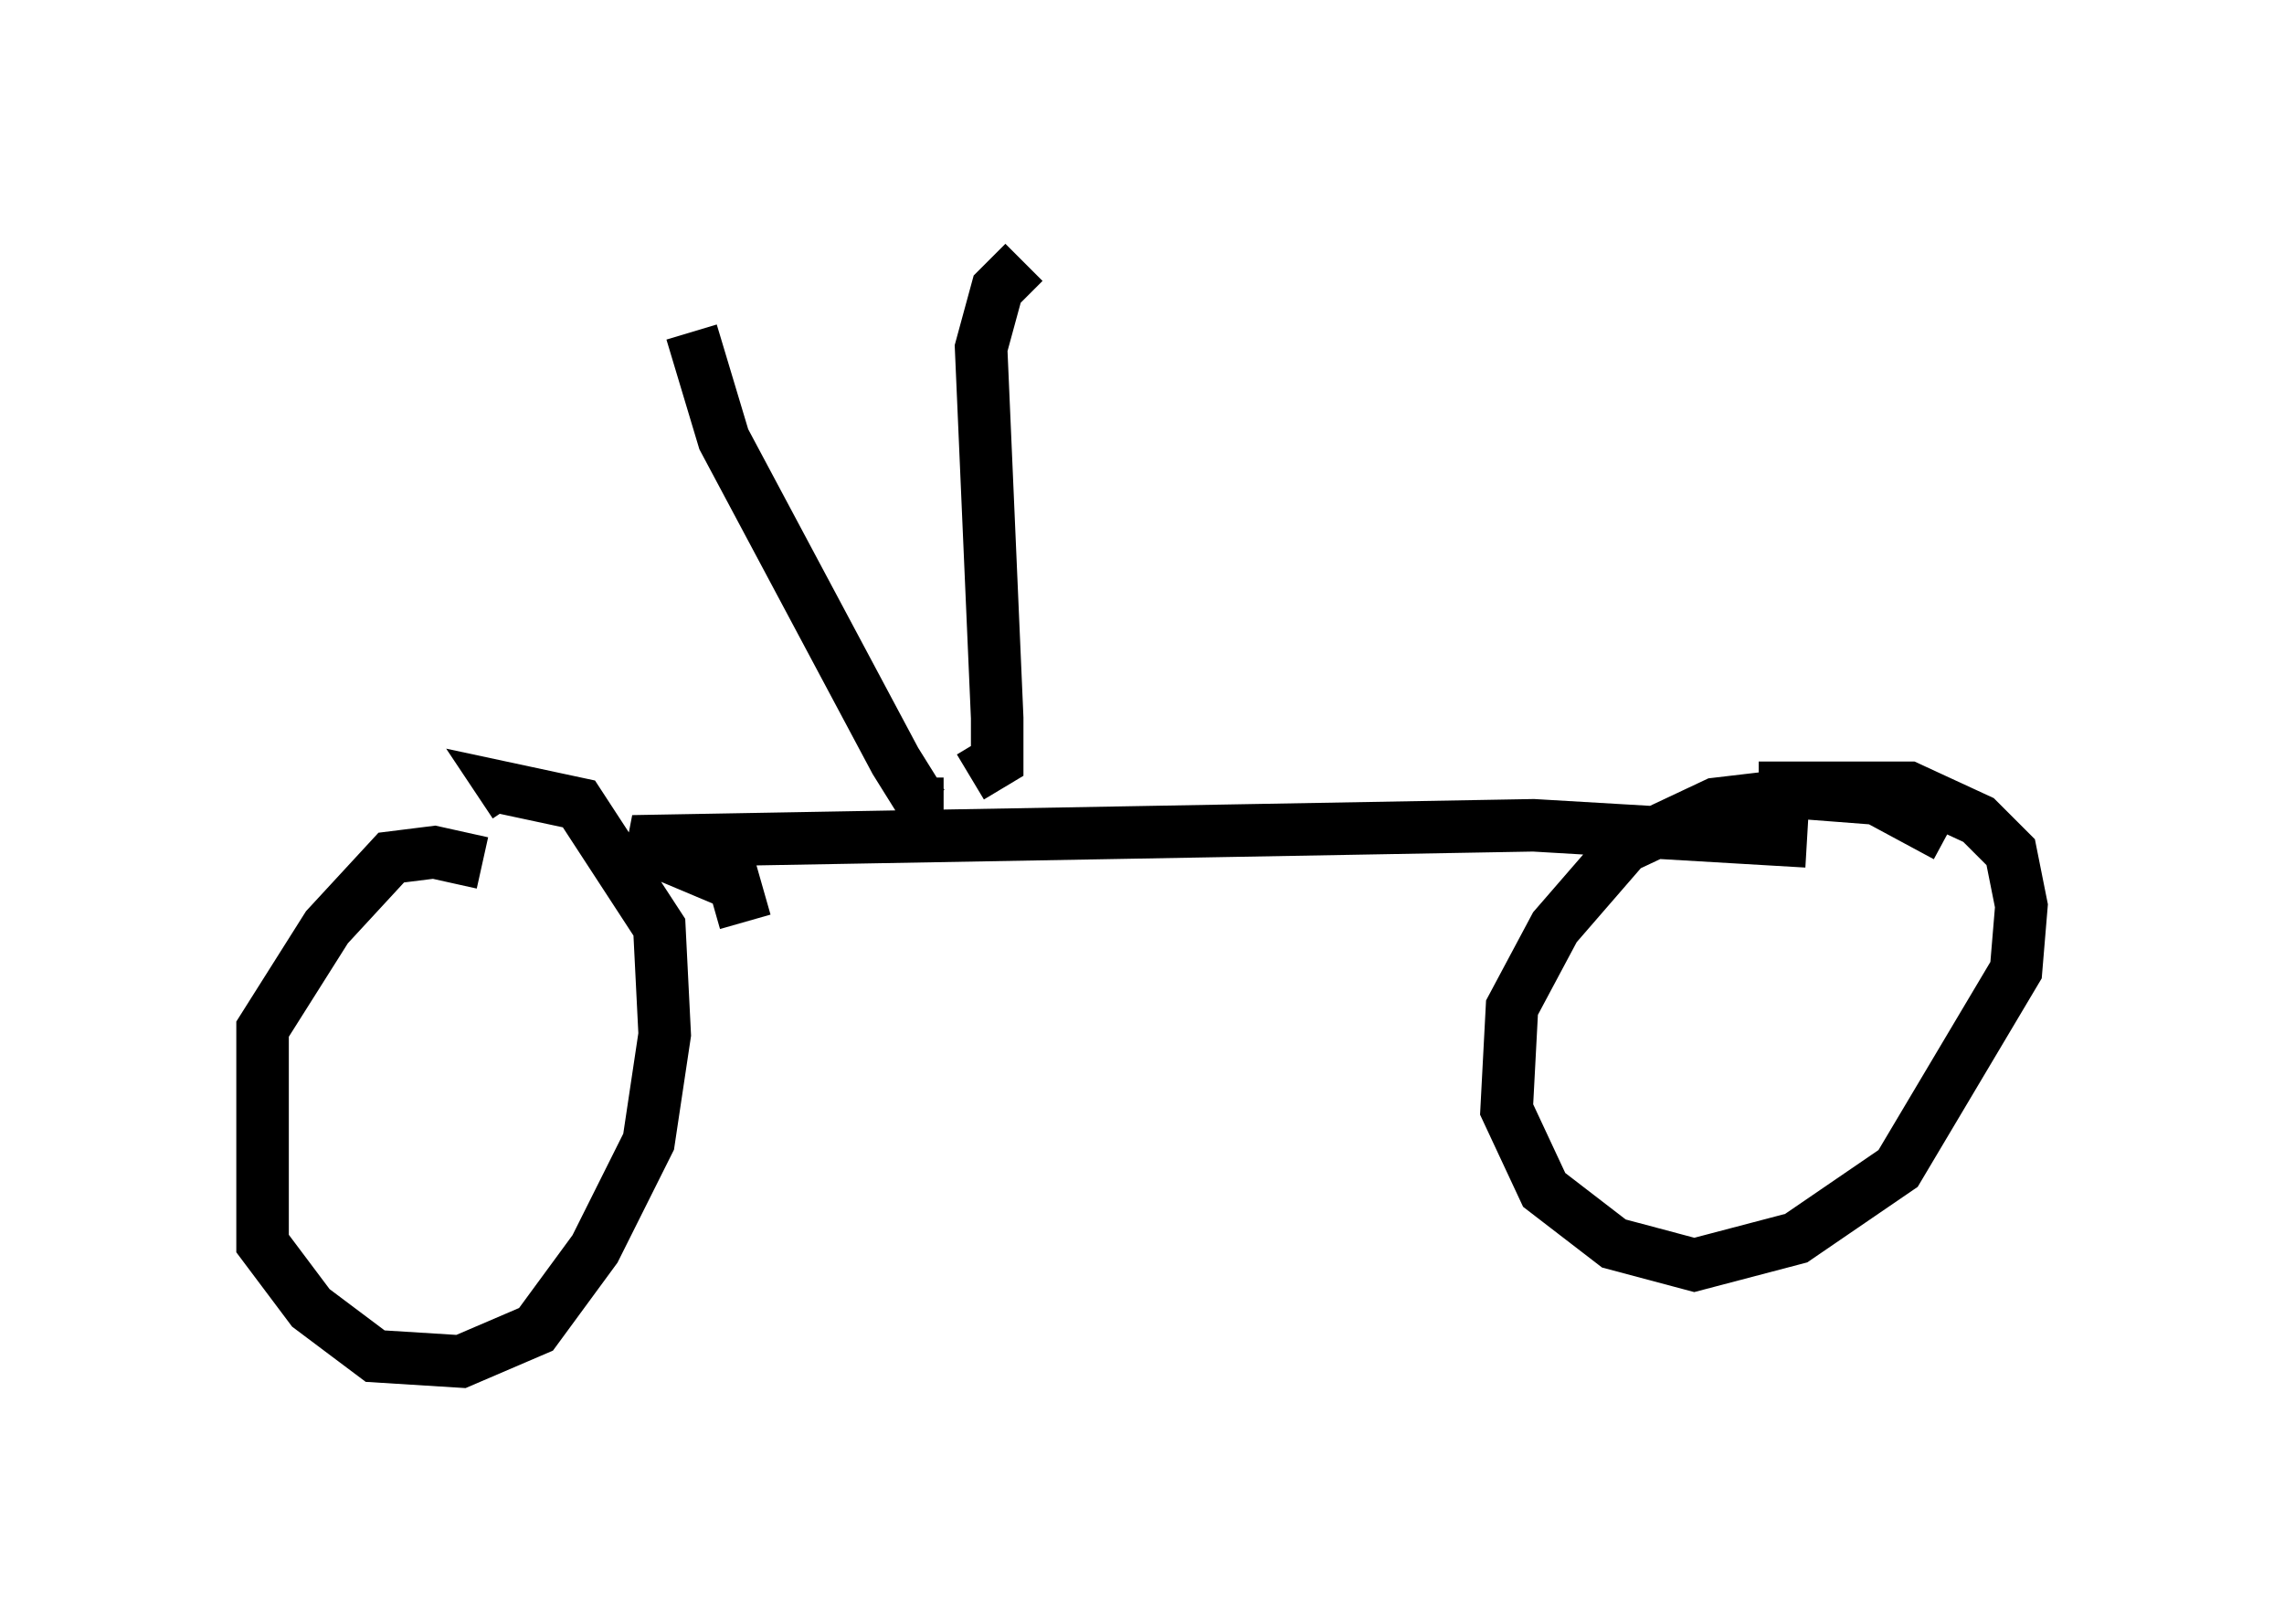 <?xml version="1.0" encoding="utf-8" ?>
<svg baseProfile="full" height="30.927" version="1.1" width="43.484" xmlns="http://www.w3.org/2000/svg" xmlns:ev="http://www.w3.org/2001/xml-events" xmlns:xlink="http://www.w3.org/1999/xlink"><defs /><rect fill="white" height="30.927" width="43.484" x="0" y="0" /><path d="M10.206, 17.25 m-1.021, -0.817 l-0.919, -0.204 -0.817, 0.102 l-1.225, 1.327 -1.225, 1.94 l0.0, 4.083 0.919, 1.225 l1.225, 0.919 1.633, 0.102 l1.429, -0.613 1.123, -1.531 l1.021, -2.042 0.306, -2.042 l-0.102, -2.042 -1.531, -2.348 l-1.429, -0.306 0.204, 0.306 m27.257, 0.613 l-1.327, -0.715 -1.327, -0.102 l-1.735, 0.204 -1.735, 0.817 l-1.327, 1.531 -0.817, 1.531 l-0.102, 1.94 0.715, 1.531 l1.327, 1.021 1.531, 0.408 l1.94, -0.51 1.94, -1.327 l2.246, -3.777 0.102, -1.225 l-0.204, -1.021 -0.613, -0.613 l-1.327, -0.613 -2.858, 0.0 m-19.294, 2.552 l-0.204, -0.715 -1.94, -0.817 l17.15, -0.306 5.206, 0.306 m-16.436, -0.715 l-0.408, 0.0 -0.51, -0.817 l-3.267, -6.125 -0.613, -2.042 m5.308, 8.473 l0.51, -0.306 0.0, -0.817 l-0.306, -7.044 0.306, -1.123 l0.51, -0.51 " fill="none" stroke="black" stroke-width="1" /></svg>